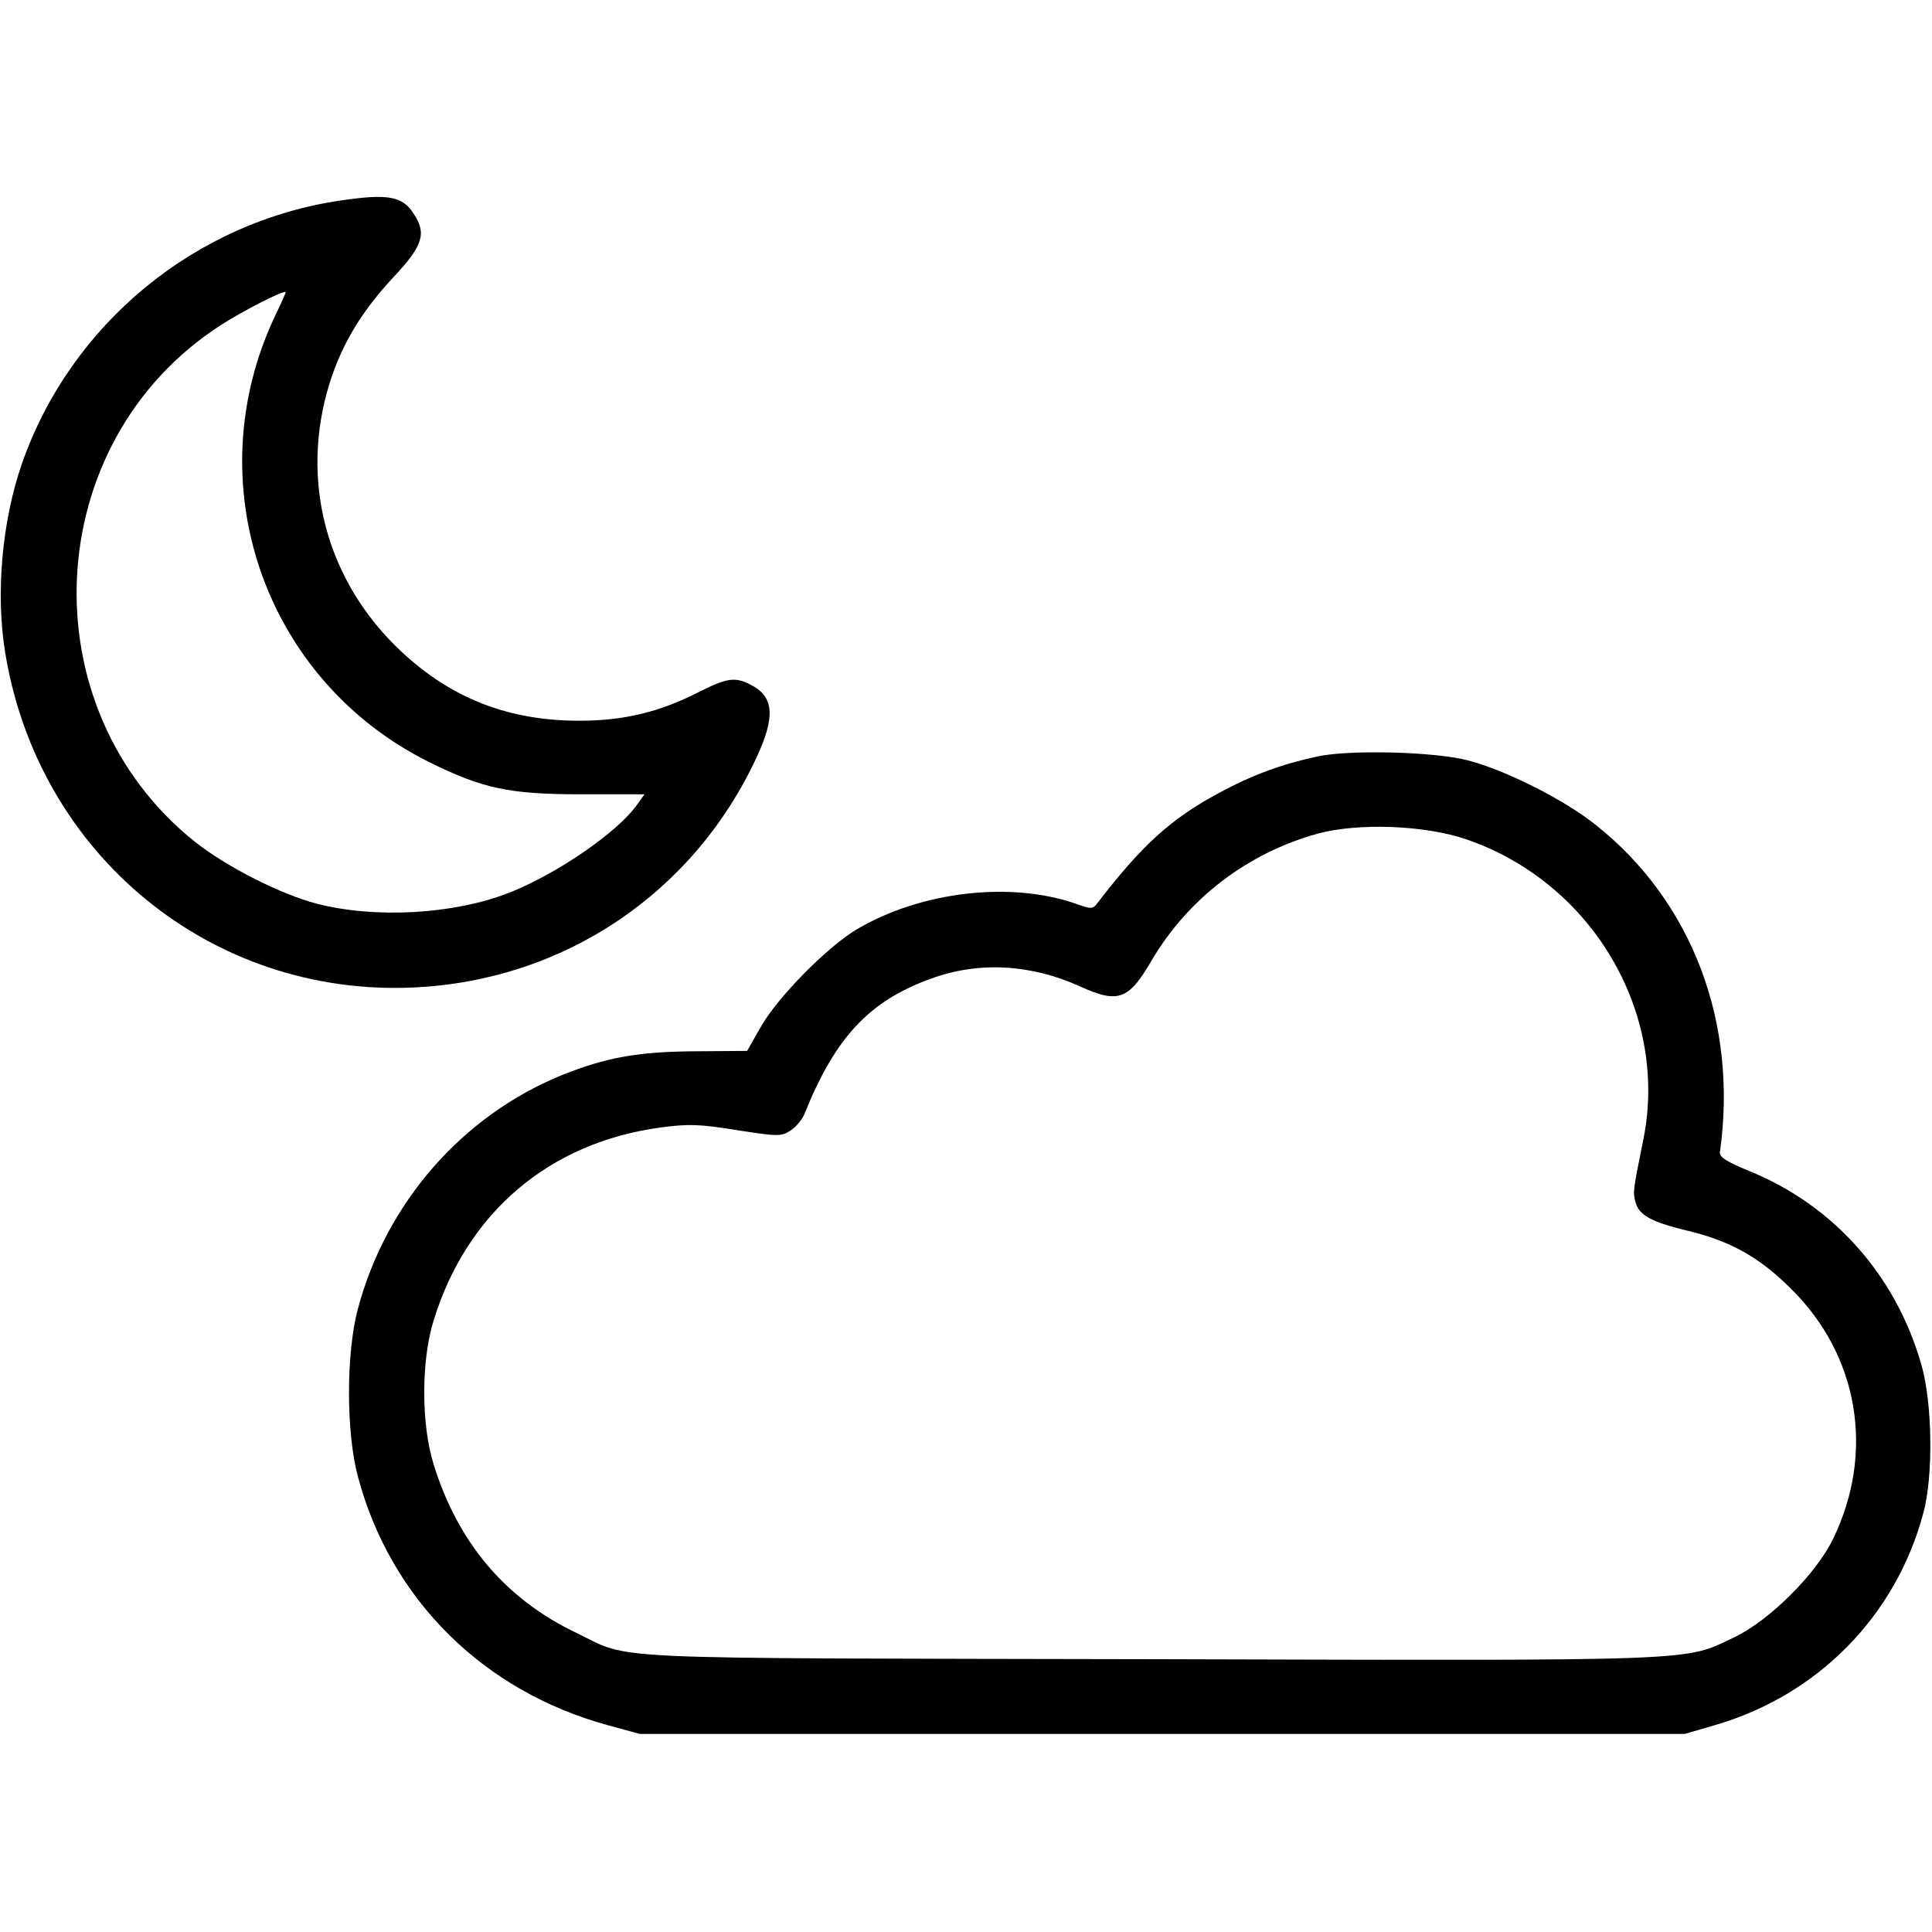 <?xml version="1.0" standalone="no"?>
<!DOCTYPE svg PUBLIC "-//W3C//DTD SVG 20010904//EN"
 "http://www.w3.org/TR/2001/REC-SVG-20010904/DTD/svg10.dtd">
<svg version="1.0" xmlns="http://www.w3.org/2000/svg"
 width="512pt" height="512pt" viewBox="0 0 512 512"
 preserveAspectRatio="xMidYMid meet">

<g transform="translate(0,512) scale(0.1,-0.1)"
fill="#000000" stroke="none">
<path d="M905 4589 c-388 -56 -718 -328 -847 -698 -53 -153 -70 -346 -44 -502
88 -535 546 -910 1081 -886 399 18 744 250 911 612 49 106 45 159 -16 190 -42
22 -63 19 -140 -20 -105 -53 -198 -75 -315 -75 -187 0 -338 59 -470 182 -201
187 -272 456 -191 714 33 104 85 190 171 282 76 81 86 114 51 166 -29 46 -68
53 -191 35z m-175 -304 c-211 -443 -31 -966 406 -1184 143 -71 214 -86 405
-86 l167 0 -20 -28 c-52 -73 -212 -183 -339 -233 -146 -57 -353 -69 -509 -29
-96 25 -238 97 -322 163 -446 355 -413 1059 65 1369 58 38 168 94 174 89 1 -1
-11 -28 -27 -61z"/>
<path d="M3490 3115 c-93 -20 -172 -49 -259 -96 -128 -69 -203 -137 -321 -290
-14 -19 -17 -19 -59 -4 -172 60 -409 33 -579 -67 -77 -45 -209 -178 -255 -258
l-37 -65 -138 -1 c-150 -1 -236 -16 -355 -64 -263 -108 -464 -338 -539 -620
-31 -118 -31 -328 1 -445 87 -324 332 -567 662 -657 l84 -23 1385 0 1385 0 79
23 c273 79 480 289 553 562 27 99 24 292 -5 393 -68 238 -233 423 -457 514
-61 25 -79 37 -77 50 48 342 -73 663 -328 866 -83 67 -240 146 -340 172 -89
23 -314 29 -400 10z m395 -219 c334 -114 538 -460 470 -796 -27 -134 -28 -138
-21 -165 9 -35 41 -53 136 -76 114 -27 192 -70 276 -154 180 -177 223 -434
112 -663 -45 -93 -168 -216 -262 -261 -135 -64 -71 -62 -1549 -58 -1489 3
-1369 -3 -1520 70 -187 89 -314 239 -378 447 -33 106 -33 274 0 380 88 287
307 472 601 512 75 10 104 9 203 -7 109 -17 117 -17 142 -1 14 9 31 29 37 44
81 202 171 299 334 358 127 47 266 39 396 -20 101 -46 129 -36 189 67 97 166
256 287 442 338 108 29 283 22 392 -15z"/>
</g>
</svg>
